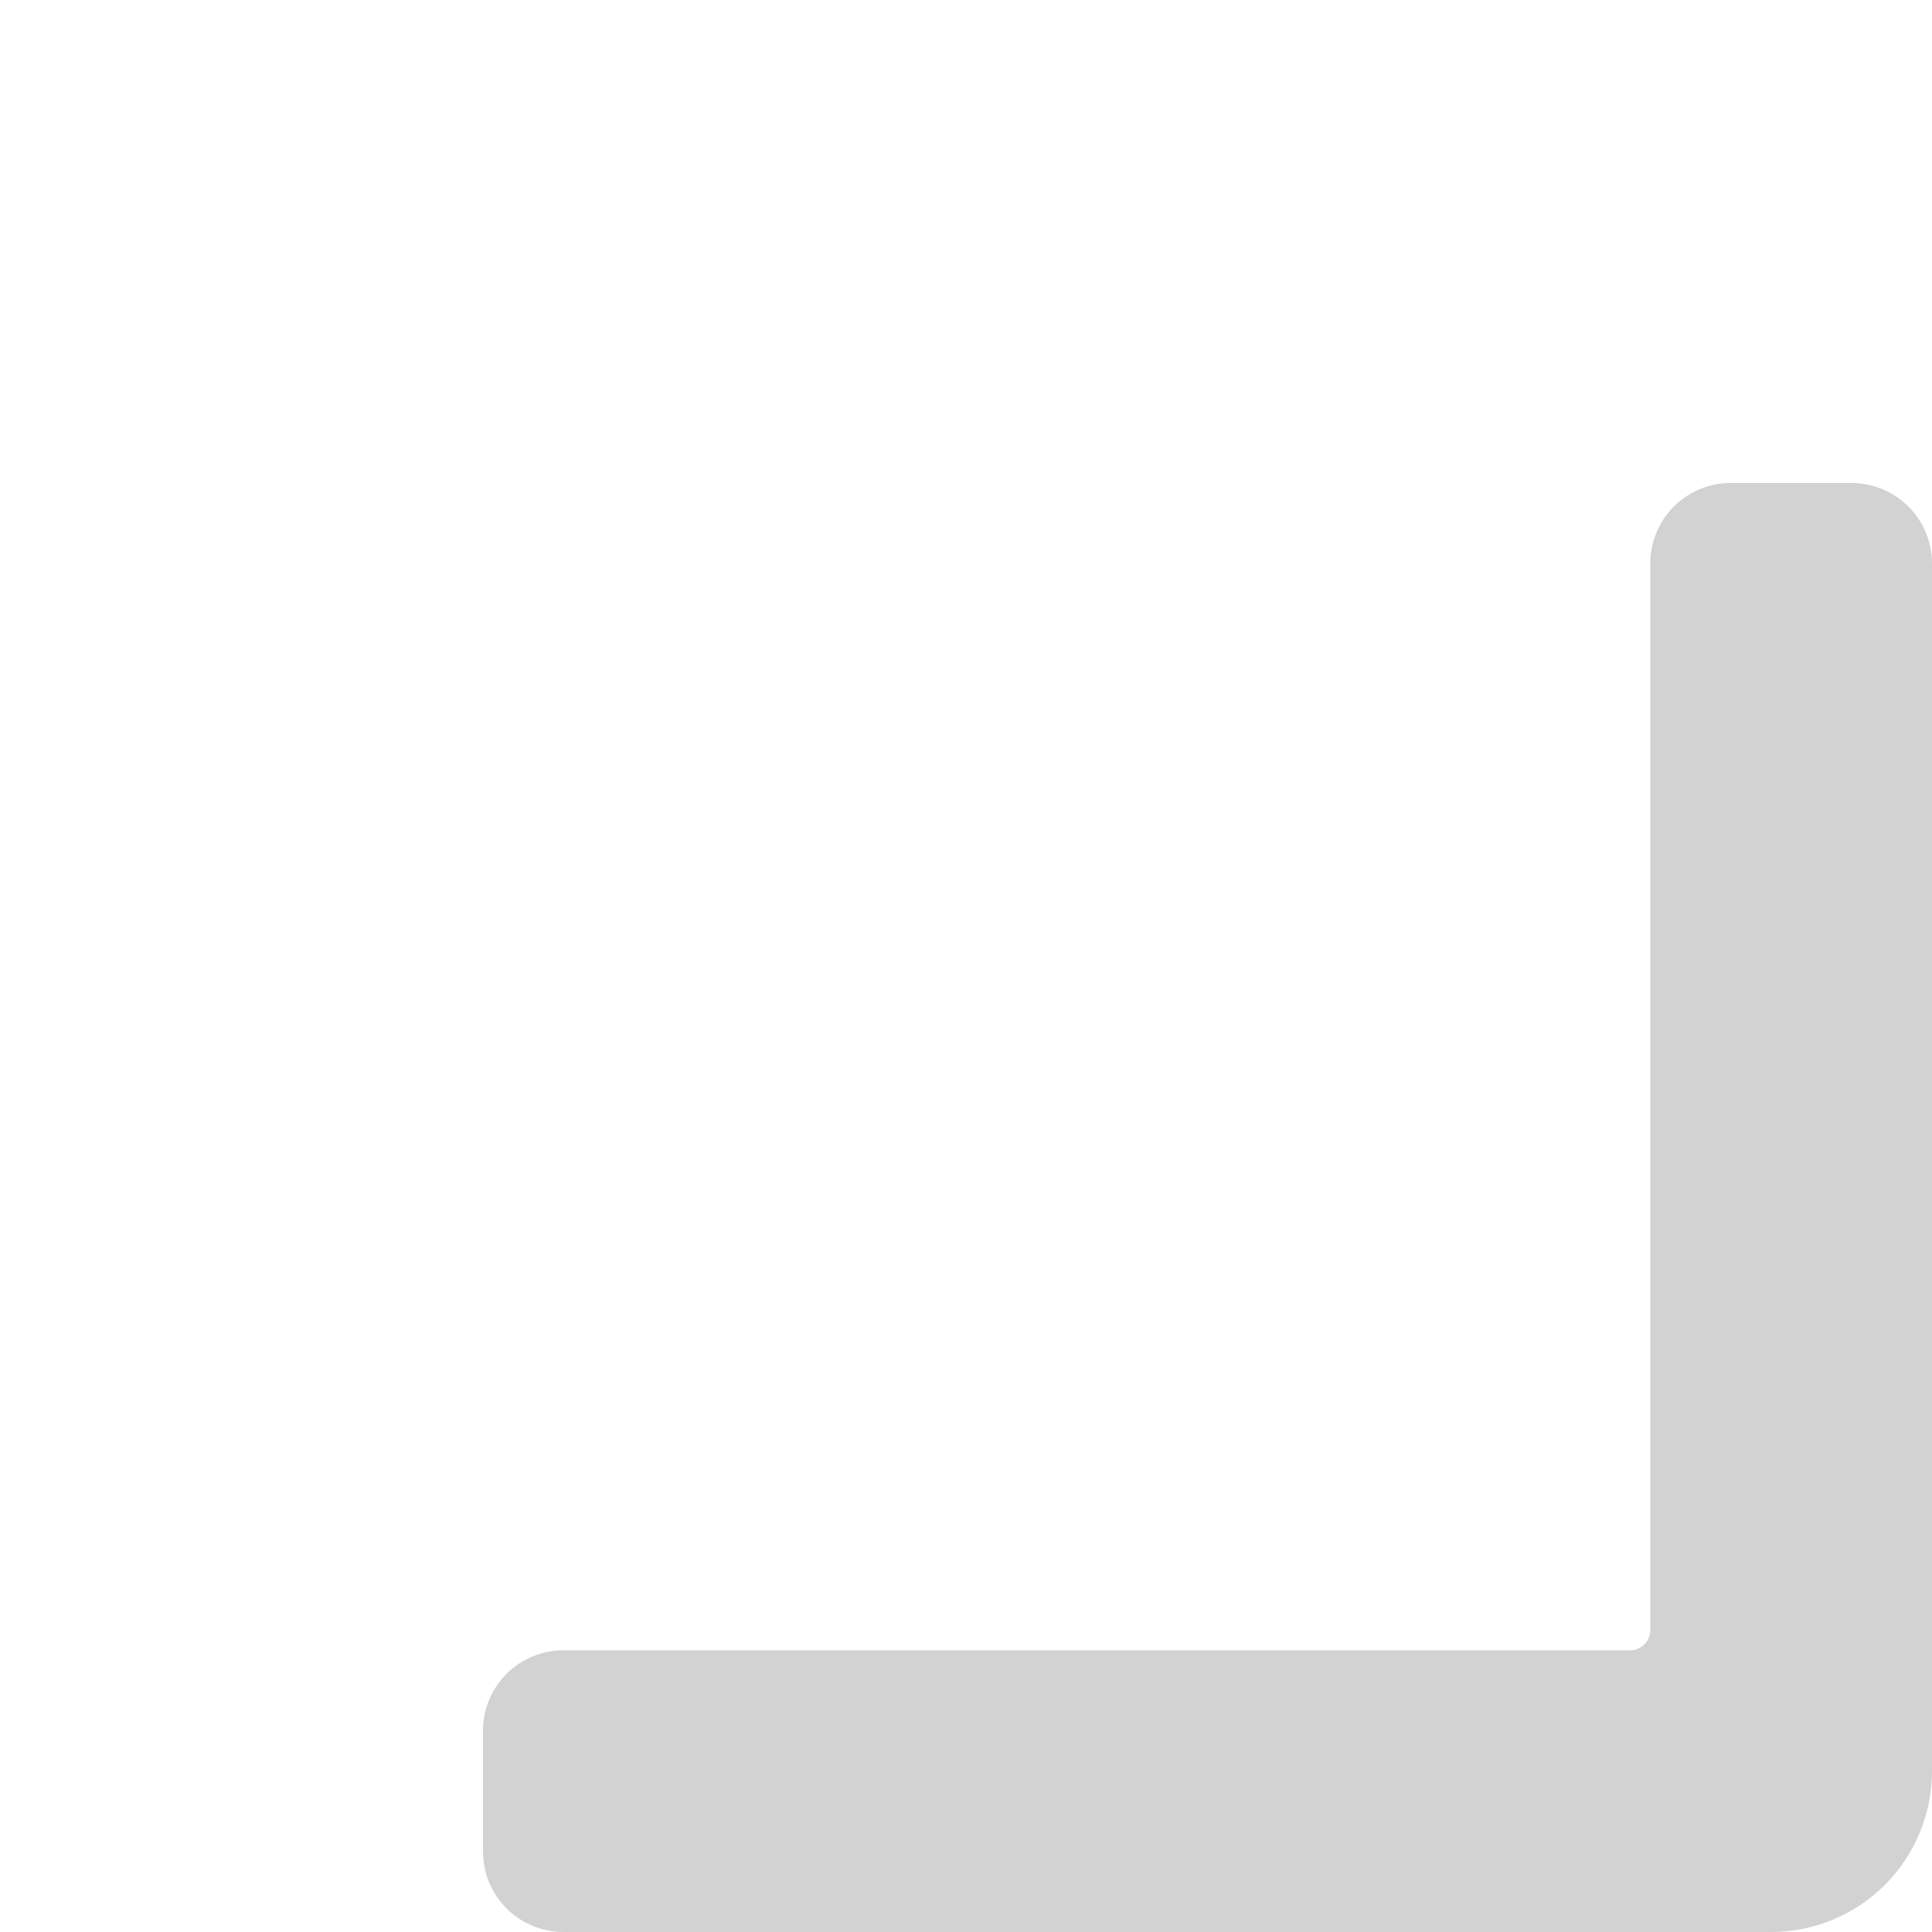 <svg width="16" height="16" viewBox="0 0 16 16" fill="none" xmlns="http://www.w3.org/2000/svg">
<g opacity="0.2">
<path d="M14.333 4C14.156 4 13.987 4.07 13.862 4.195C13.737 4.32 13.667 4.49 13.667 4.667V13.5C13.667 13.544 13.649 13.587 13.618 13.618C13.587 13.649 13.544 13.667 13.5 13.667H4.667C4.49 13.667 4.32 13.737 4.195 13.862C4.07 13.987 4 14.156 4 14.333V15.333C4 15.51 4.07 15.68 4.195 15.805C4.32 15.93 4.49 16 4.667 16H14.667C15.02 16 15.359 15.86 15.61 15.61C15.86 15.359 16 15.02 16 14.667V4.667C16 4.49 15.93 4.32 15.805 4.195C15.68 4.07 15.51 4 15.333 4H14.333Z" fill="#1C1C1C"/>
</g>
</svg>
